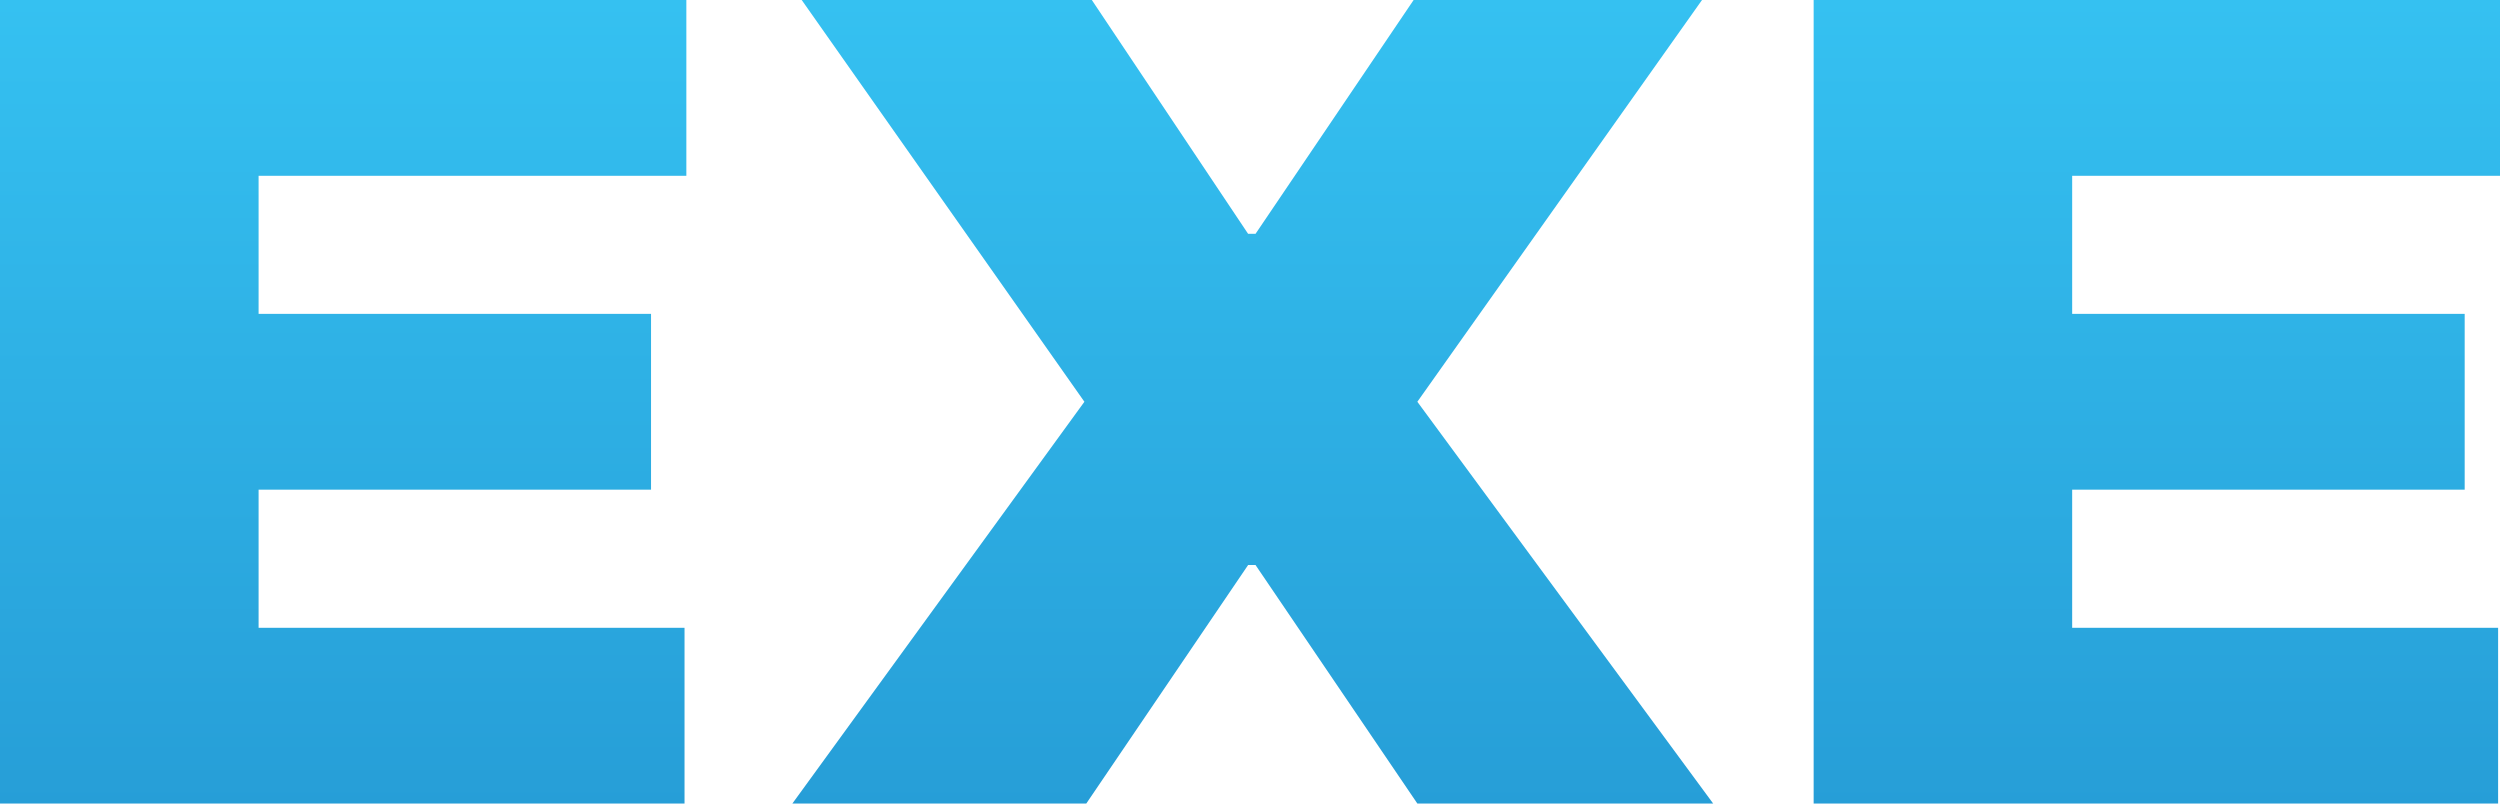 <?xml version="1.0" encoding="utf-8"?>
<svg width="34.33px" height="11.034px" viewBox="0 0 34.33 11.034" version="1.1" xmlns:xlink="http://www.w3.org/1999/xlink" xmlns="http://www.w3.org/2000/svg">
<defs>
    <linearGradient gradientUnits="userSpaceOnUse" x1="17.166" y1="0" x2="17.166" y2="30" id="gradient_1">
      <stop offset="0%" stop-color="#35C1F1" />
      <stop offset="100%" stop-color="#0D62AB" />
    </linearGradient>
  </defs>
  <path d="M24.905 11.034L24.905 0L34.33 0L34.33 2.414L28.455 2.414L28.455 4.31L33.845 4.31L33.845 6.724L28.455 6.724L28.455 8.621L34.304 8.621L34.304 11.034L24.905 11.034ZM14.993 0L17.139 3.211L17.241 3.211L19.412 0L23.372 0L19.463 5.517L23.525 11.034L19.463 11.034L17.241 7.759L17.139 7.759L14.917 11.034L10.881 11.034L14.891 5.517L11.009 0L14.993 0ZM0 11.034L0 0L9.425 0L9.425 2.414L3.551 2.414L3.551 4.31L8.94 4.31L8.94 6.724L3.551 6.724L3.551 8.621L9.4 8.621L9.4 11.034L0 11.034Z" id="EXE" fill="url(#gradient_1)" stroke="none" />
</svg>

